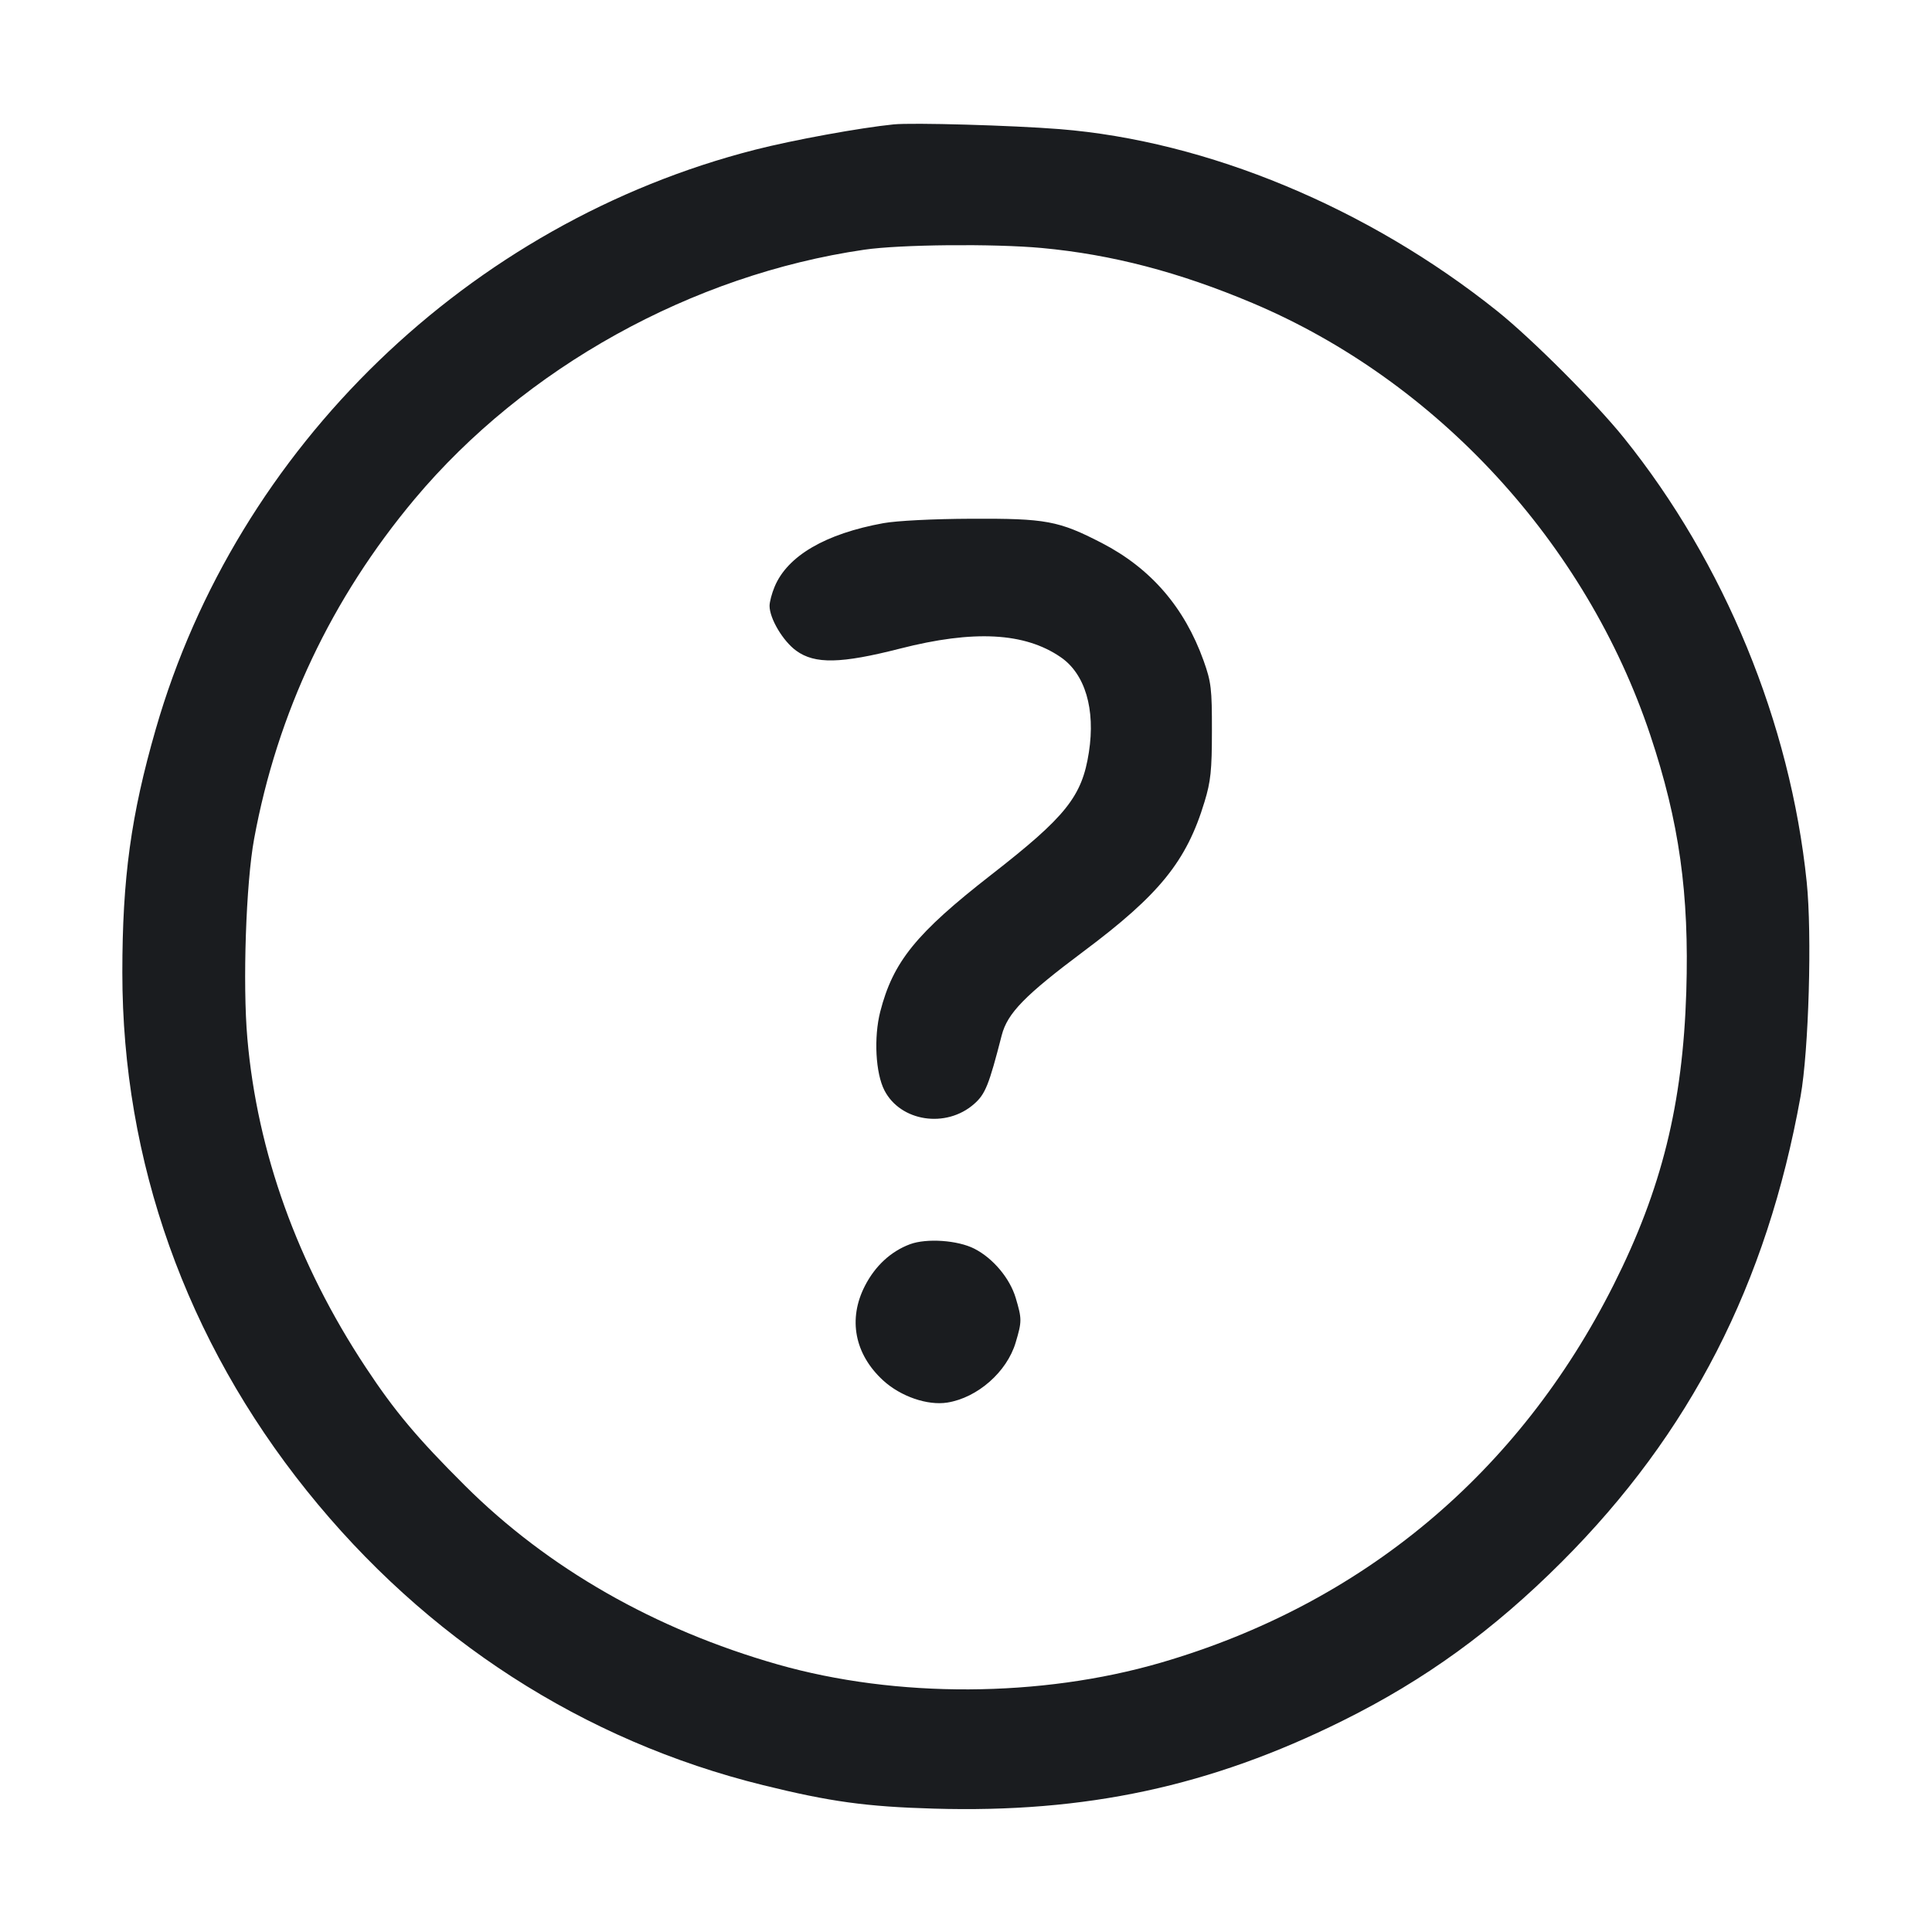 <svg width="28" height="28" viewBox="0 0 28 28" fill="none" xmlns="http://www.w3.org/2000/svg"><path d="M12.950 1.803 C 12.470 1.851,11.493 2.029,10.943 2.170 C 6.797 3.229,3.434 6.480,2.258 10.565 C 1.898 11.814,1.773 12.726,1.773 14.097 C 1.773 16.830,2.698 19.426,4.448 21.607 C 6.173 23.757,8.457 25.230,11.060 25.872 C 12.028 26.111,12.554 26.184,13.533 26.212 C 15.739 26.277,17.546 25.888,19.457 24.939 C 20.651 24.347,21.641 23.629,22.635 22.635 C 24.497 20.772,25.605 18.612,26.095 15.890 C 26.214 15.226,26.263 13.540,26.184 12.781 C 25.946 10.476,24.993 8.159,23.536 6.347 C 23.121 5.831,22.203 4.912,21.700 4.509 C 19.826 3.010,17.497 2.042,15.353 1.871 C 14.673 1.817,13.220 1.775,12.950 1.803 M15.097 3.594 C 16.113 3.688,17.088 3.943,18.152 4.392 C 20.824 5.520,22.988 7.871,23.917 10.653 C 24.337 11.911,24.483 12.951,24.439 14.373 C 24.388 16.002,24.083 17.234,23.387 18.618 C 22.011 21.353,19.744 23.246,16.823 24.097 C 15.082 24.604,12.991 24.613,11.270 24.122 C 9.490 23.614,7.939 22.727,6.738 21.530 C 6.046 20.841,5.718 20.450,5.298 19.813 C 4.311 18.319,3.729 16.700,3.585 15.050 C 3.515 14.257,3.565 12.796,3.683 12.157 C 4.019 10.332,4.804 8.672,6.009 7.233 C 7.607 5.327,10.028 3.983,12.525 3.619 C 13.045 3.543,14.401 3.530,15.097 3.594 M12.803 7.582 C 11.963 7.735,11.412 8.056,11.226 8.504 C 11.186 8.599,11.153 8.724,11.153 8.780 C 11.153 8.965,11.348 9.292,11.540 9.431 C 11.810 9.627,12.187 9.619,13.044 9.400 C 14.112 9.127,14.851 9.166,15.372 9.524 C 15.726 9.766,15.878 10.278,15.781 10.902 C 15.682 11.543,15.451 11.833,14.363 12.680 C 13.276 13.527,12.943 13.939,12.757 14.662 C 12.662 15.036,12.689 15.553,12.818 15.803 C 13.052 16.256,13.712 16.356,14.117 16.000 C 14.280 15.857,14.332 15.728,14.518 15.003 C 14.601 14.683,14.853 14.425,15.704 13.788 C 16.804 12.966,17.197 12.481,17.457 11.620 C 17.547 11.326,17.564 11.162,17.564 10.593 C 17.565 9.980,17.554 9.885,17.443 9.574 C 17.165 8.800,16.678 8.237,15.969 7.870 C 15.341 7.546,15.160 7.513,14.072 7.518 C 13.528 7.520,12.997 7.547,12.803 7.582 M13.189 18.032 C 12.912 18.135,12.684 18.346,12.536 18.634 C 12.287 19.116,12.385 19.626,12.799 20.006 C 13.053 20.239,13.443 20.373,13.730 20.327 C 14.167 20.257,14.594 19.882,14.720 19.456 C 14.811 19.151,14.811 19.115,14.721 18.812 C 14.636 18.526,14.392 18.235,14.121 18.097 C 13.880 17.974,13.430 17.943,13.189 18.032 " fill="#1A1C1F" stroke="none" fill-rule="evenodd"></path></svg>